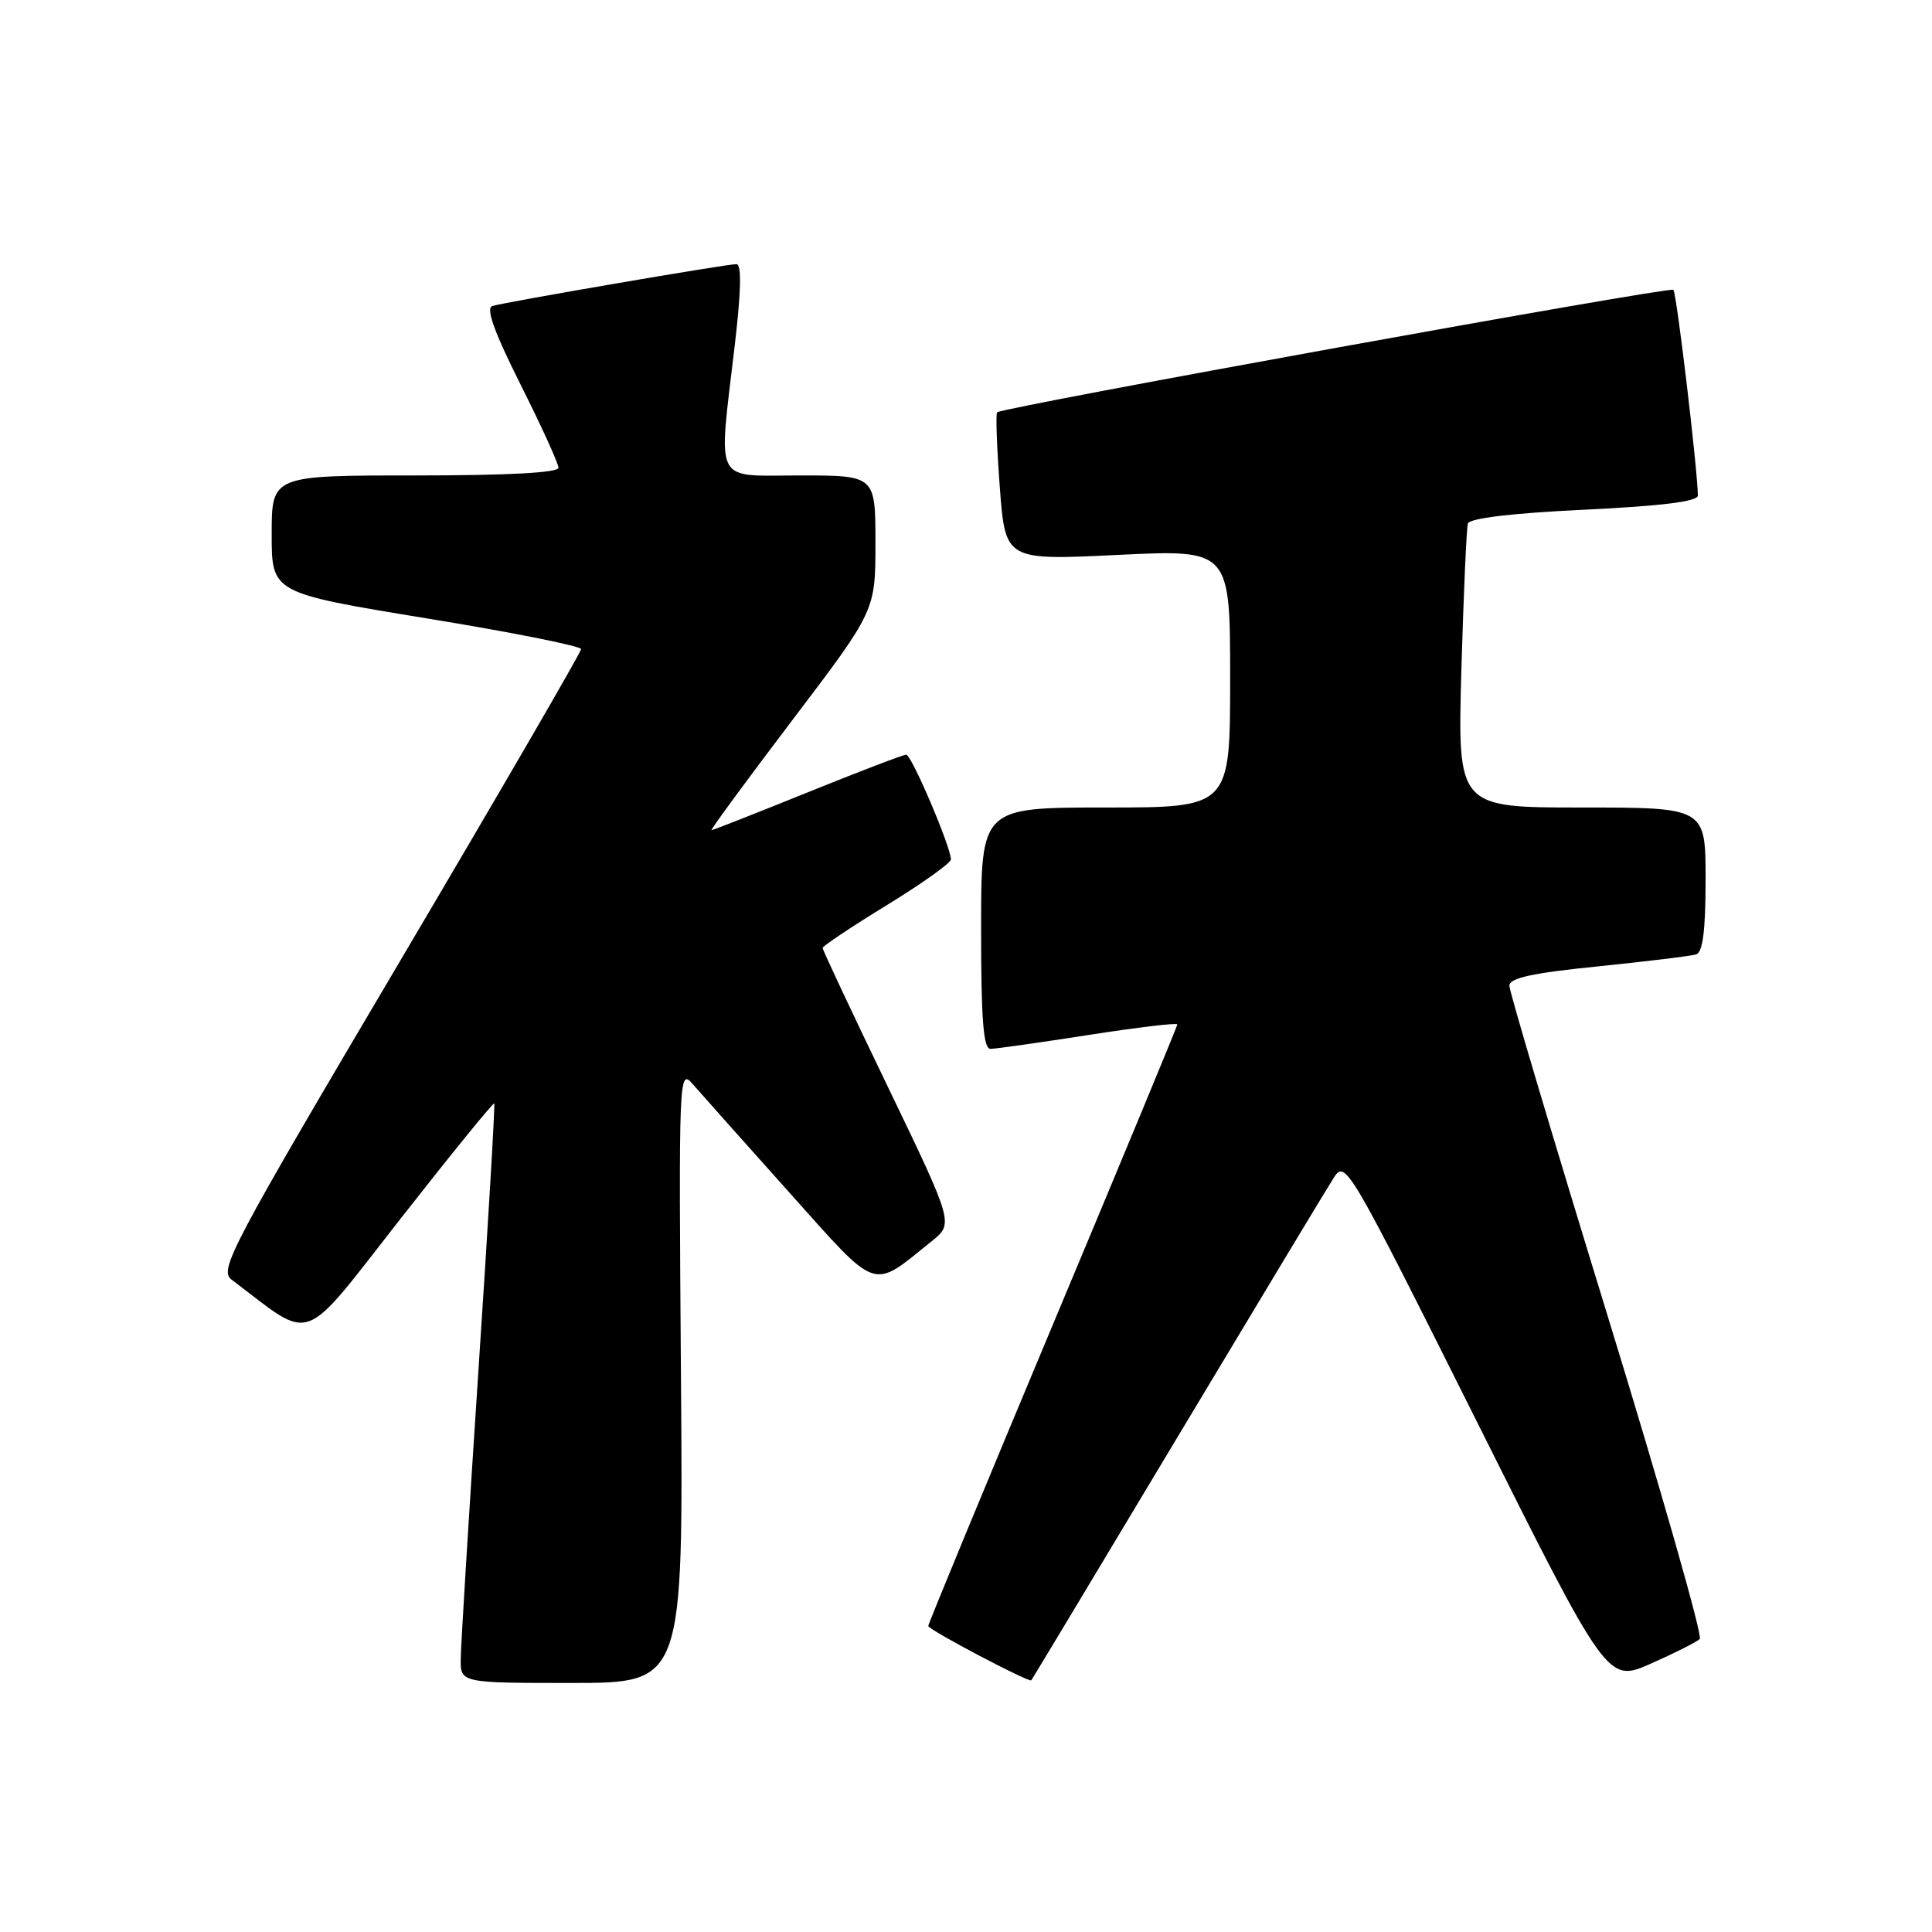 <?xml version="1.0" encoding="UTF-8" standalone="no"?>
<!DOCTYPE svg PUBLIC "-//W3C//DTD SVG 1.1//EN" "http://www.w3.org/Graphics/SVG/1.1/DTD/svg11.dtd" >
<svg xmlns="http://www.w3.org/2000/svg" xmlns:xlink="http://www.w3.org/1999/xlink" version="1.1" viewBox="0 0 256 256">
 <g >
 <path fill="currentColor"
d=" M 90.23 182.25 C 89.93 142.35 89.96 141.54 91.79 143.65 C 92.82 144.84 98.53 151.24 104.47 157.88 C 116.55 171.37 115.37 170.96 123.44 164.48 C 126.37 162.13 126.37 162.13 117.69 144.10 C 112.91 134.19 109.00 125.87 109.00 125.61 C 109.00 125.36 112.82 122.81 117.50 119.94 C 122.17 117.08 126.00 114.35 126.00 113.88 C 126.00 112.23 120.78 100.00 120.08 100.00 C 119.68 100.00 113.80 102.25 107.00 105.00 C 100.20 107.75 94.48 110.00 94.28 110.00 C 94.09 110.00 98.89 103.46 104.96 95.46 C 116.00 80.92 116.00 80.92 116.00 71.96 C 116.00 63.00 116.00 63.00 106.00 63.00 C 94.40 63.00 95.16 64.52 97.36 45.75 C 98.21 38.49 98.28 35.00 97.58 35.00 C 96.20 35.00 66.85 40.04 65.23 40.55 C 64.35 40.83 65.50 44.03 68.98 50.96 C 71.74 56.46 74.00 61.42 74.00 61.98 C 74.00 62.64 67.23 63.00 55.00 63.00 C 36.00 63.00 36.00 63.00 36.00 70.79 C 36.00 78.57 36.00 78.57 56.50 81.93 C 67.78 83.77 77.00 85.61 77.00 86.01 C 77.00 86.41 66.17 105.07 52.94 127.46 C 30.51 165.42 28.99 168.28 30.69 169.56 C 41.68 177.87 39.67 178.60 53.07 161.49 C 59.78 152.93 65.36 146.06 65.49 146.21 C 65.61 146.37 64.68 162.25 63.40 181.50 C 62.13 200.75 61.07 217.96 61.05 219.75 C 61.00 223.00 61.00 223.00 75.77 223.00 C 90.54 223.00 90.54 223.00 90.23 182.25 Z  M 155.98 190.50 C 166.53 172.90 175.87 157.40 176.73 156.06 C 178.27 153.66 178.63 154.26 195.65 188.29 C 212.99 222.98 212.99 222.98 218.75 220.44 C 221.91 219.04 224.83 217.57 225.23 217.17 C 225.62 216.77 220.11 197.45 212.98 174.23 C 205.84 151.00 200.00 131.38 200.00 130.62 C 200.00 129.59 203.00 128.93 211.75 128.05 C 218.21 127.39 224.06 126.68 224.75 126.46 C 225.63 126.18 226.00 123.28 226.00 116.53 C 226.00 107.00 226.00 107.00 209.56 107.00 C 193.13 107.00 193.13 107.00 193.64 88.75 C 193.93 78.71 194.32 70.00 194.50 69.38 C 194.72 68.67 200.25 68.00 209.92 67.54 C 220.26 67.04 224.99 66.45 224.98 65.65 C 224.90 61.87 222.16 38.82 221.73 38.40 C 221.27 37.94 133.07 53.92 132.13 54.63 C 131.92 54.79 132.08 59.26 132.48 64.58 C 133.21 74.25 133.21 74.25 148.10 73.53 C 163.00 72.81 163.00 72.81 163.00 89.90 C 163.00 107.00 163.00 107.00 146.50 107.00 C 130.00 107.00 130.00 107.00 130.00 123.00 C 130.00 135.14 130.30 139.00 131.25 138.98 C 131.94 138.98 137.79 138.14 144.25 137.14 C 150.71 136.13 156.00 135.50 156.00 135.74 C 156.00 135.98 148.57 153.89 139.50 175.54 C 130.43 197.20 123.00 215.16 123.00 215.45 C 123.00 215.94 136.33 222.97 136.65 222.65 C 136.74 222.57 145.43 208.10 155.98 190.50 Z "/>
</g>
</svg>